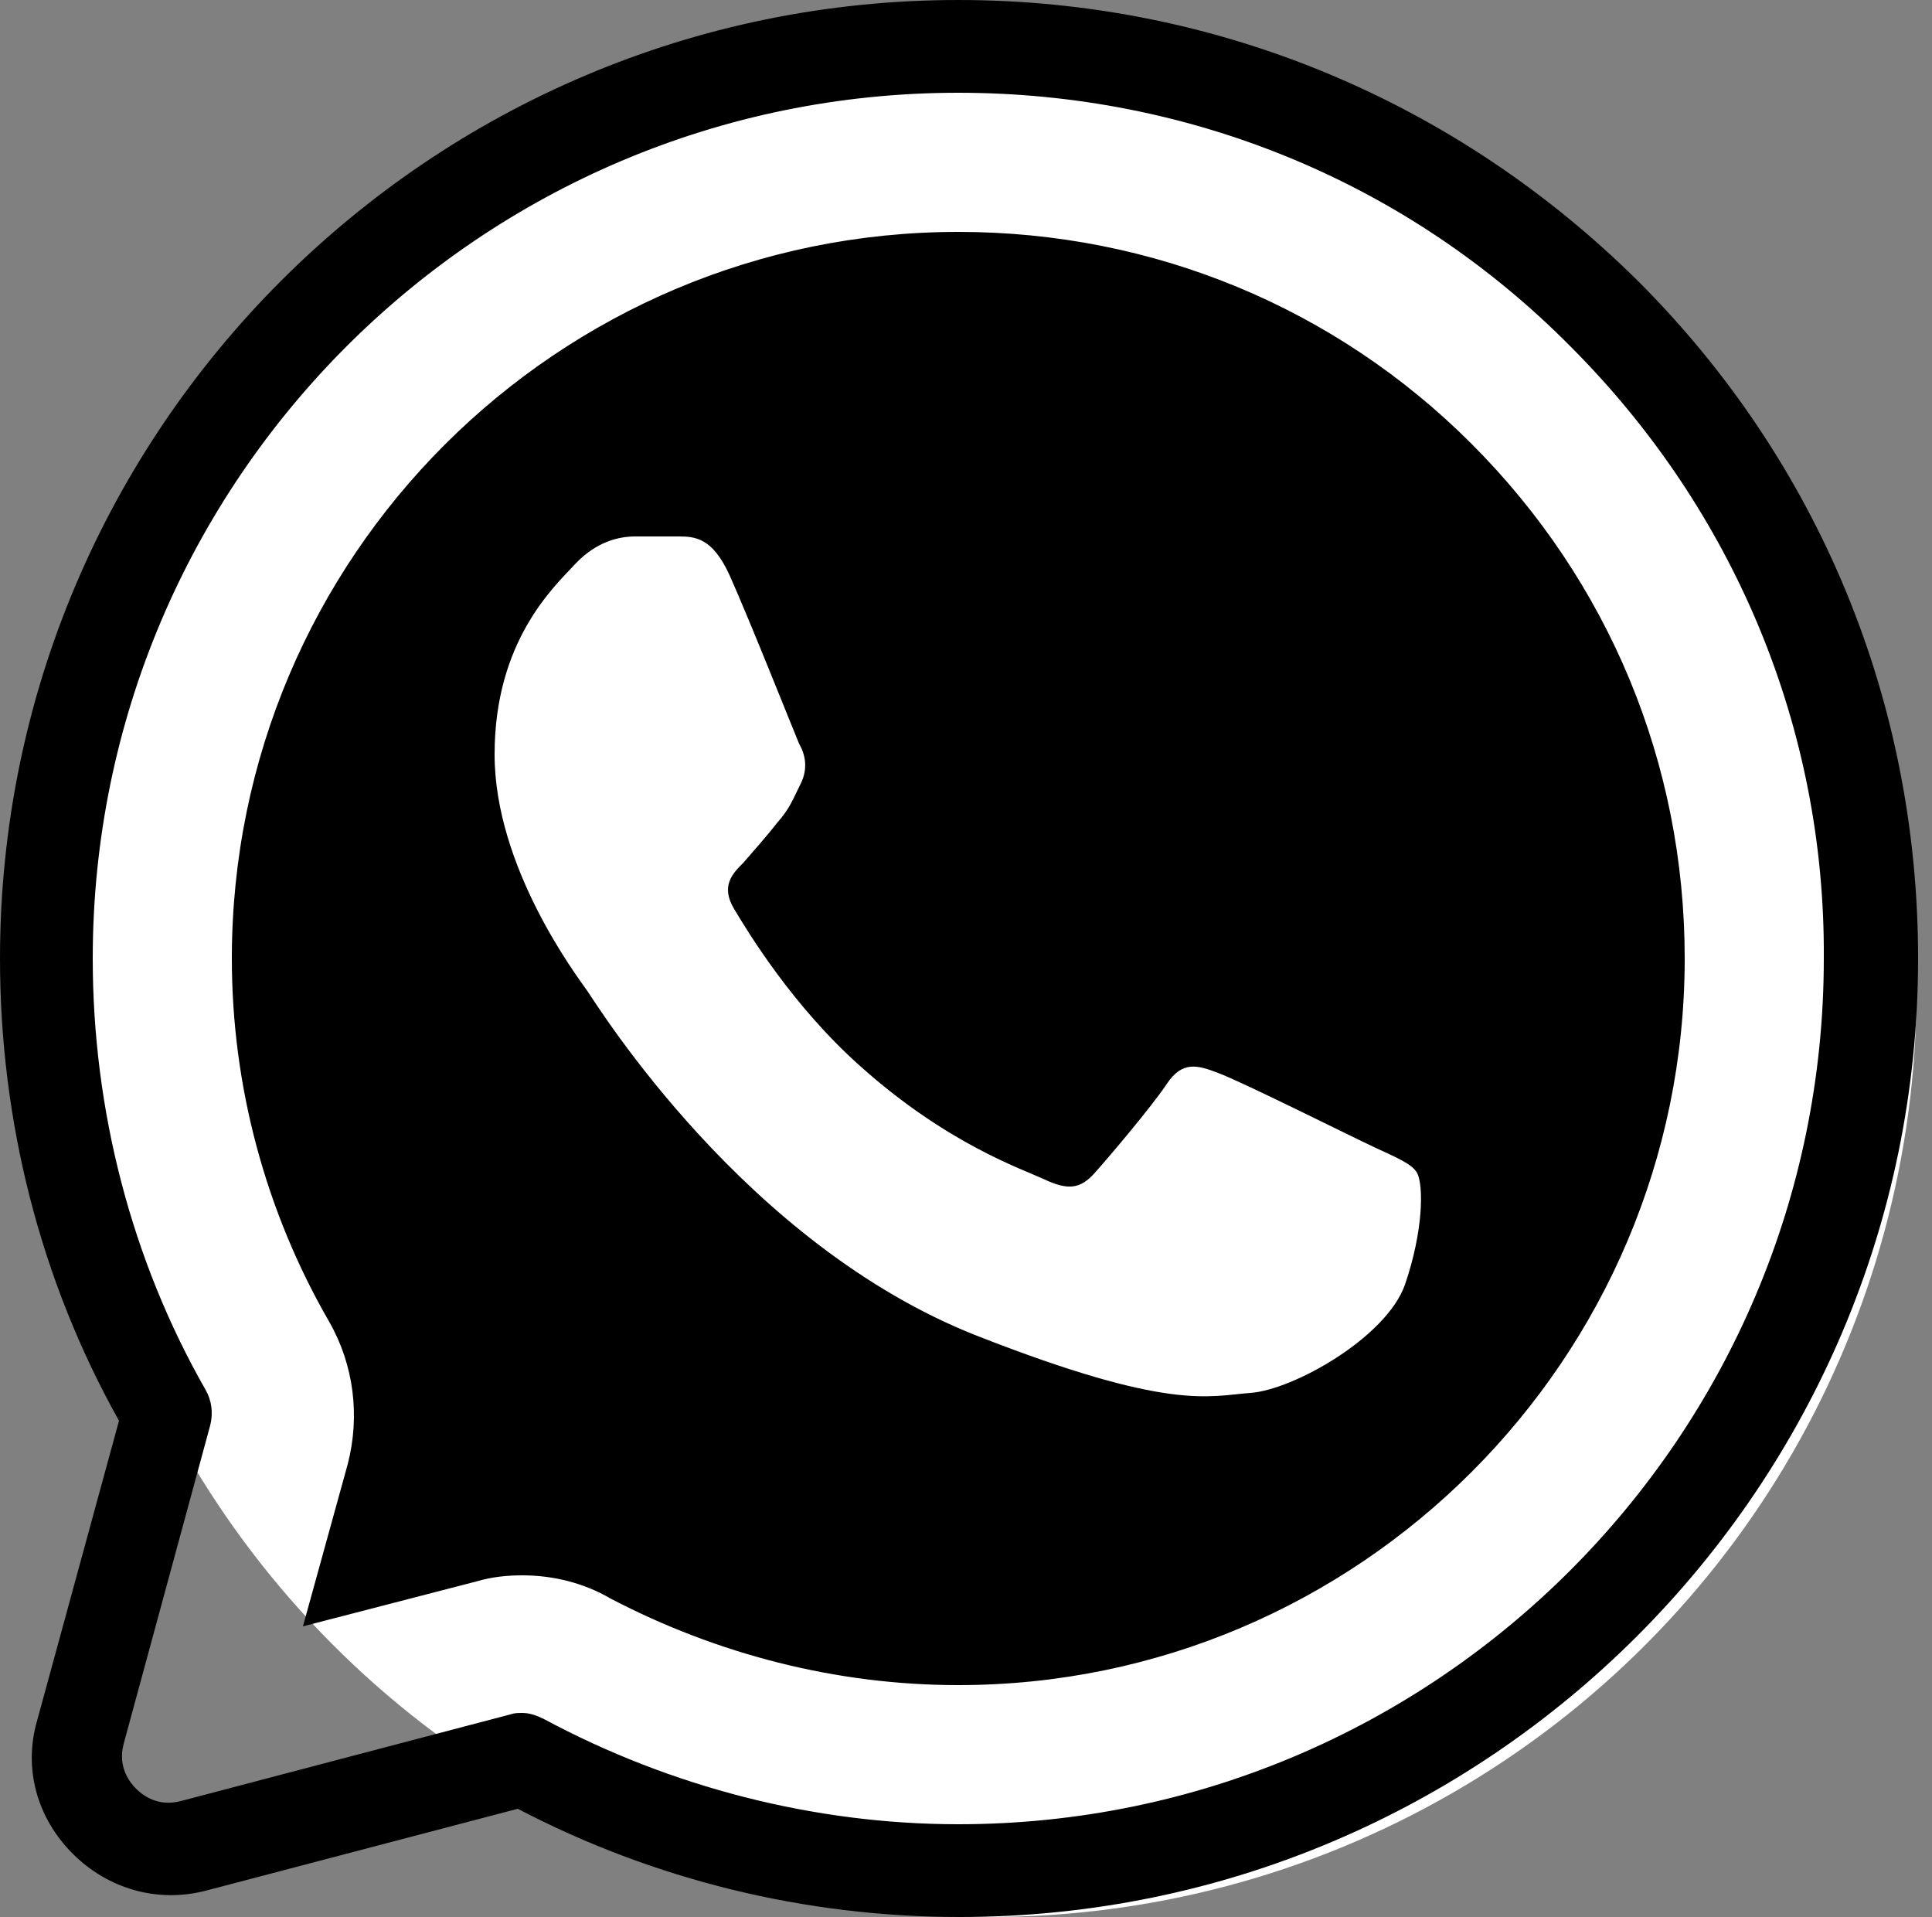 <svg width="125" height="124" viewBox="0 0 125 124" fill="none" xmlns="http://www.w3.org/2000/svg">
<rect x="0" y="0" width="125" height="124" fill="#808080" stroke="none"/>
<circle cx="64" cy="64" r="60" fill="white"/>
<path d="M62 0C27.8 0 0 27.8 0 62C0 72.5 2.599 82.8 7.699 91.9L2.4 111.301C1.5 114.401 2.399 117.6 4.699 119.9C6.999 122.2 10.201 123.101 13.301 122.301L33.5 117C42.3 121.6 52.1 124 62.1 124C96.3 124 124.1 96.2 124.1 62C124.1 45.4 117.7 29.899 106 18.199C94.2 6.499 78.6 0 62 0ZM62 6C77 6 91.1 11.8 101.6 22.4C112.2 33 118.1 47.1 118 62C118 92.9 92.9 118 62 118C52.7 118 43.399 115.599 35.199 111.199C34.799 110.999 34.301 110.801 33.801 110.801C33.501 110.801 33.3 110.8 33 110.9L11.699 116.5C10.199 116.9 9.201 116.099 8.801 115.699C8.401 115.299 7.6 114.301 8 112.801L13.6 92.199C13.8 91.399 13.701 90.6 13.301 89.9C8.501 81.5 6 71.8 6 62C6 31.1 31.1 6 62 6ZM62 15C36.1 15 15 36 15 62C15 70.3 17.201 78.4 21.301 85.5C22.901 88.3 23.3 91.599 22.5 94.699L19.6 105.199L30.801 102.301C31.801 102.001 32.801 101.9 33.801 101.9C35.801 101.9 37.8 102.4 39.5 103.4C46.4 107 54.1 109 62 109C87.9 109 109 87.9 109 62C109 49.4 104.099 37.599 95.199 28.699C86.399 19.899 74.6 15 62 15ZM41.1 34.699H43.9C45 34.699 46.099 34.799 47.199 37.199C48.499 40.099 51.399 47.4 51.699 48.1C52.099 48.8 52.301 49.699 51.801 50.699C51.301 51.699 51.101 52.299 50.301 53.199C49.601 54.099 48.7 55.101 48.1 55.801C47.4 56.501 46.6 57.301 47.5 58.801C48.4 60.301 51.299 65.1 55.699 69C61.299 74 66.1 75.601 67.6 76.301C69.1 77.001 69.901 76.9 70.801 75.9C71.701 74.9 74.5 71.6 75.5 70.1C76.5 68.6 77.501 68.9 78.801 69.4C80.201 69.9 87.4 73.499 88.9 74.199C90.4 74.899 91.399 75.3 91.699 75.9C92.099 76.7 92.1 79.6 90.9 83.1C89.7 86.5 83.7 89.9 80.9 90.1C78.2 90.3 75.699 91.3 63.199 86.4C48.199 80.5 38.7 65.1 38 64.1C37.3 63.1 32 56.101 32 48.801C32 41.501 35.799 38 37.199 36.5C38.599 35 40.1 34.699 41.1 34.699Z" fill="black"/>
</svg>
